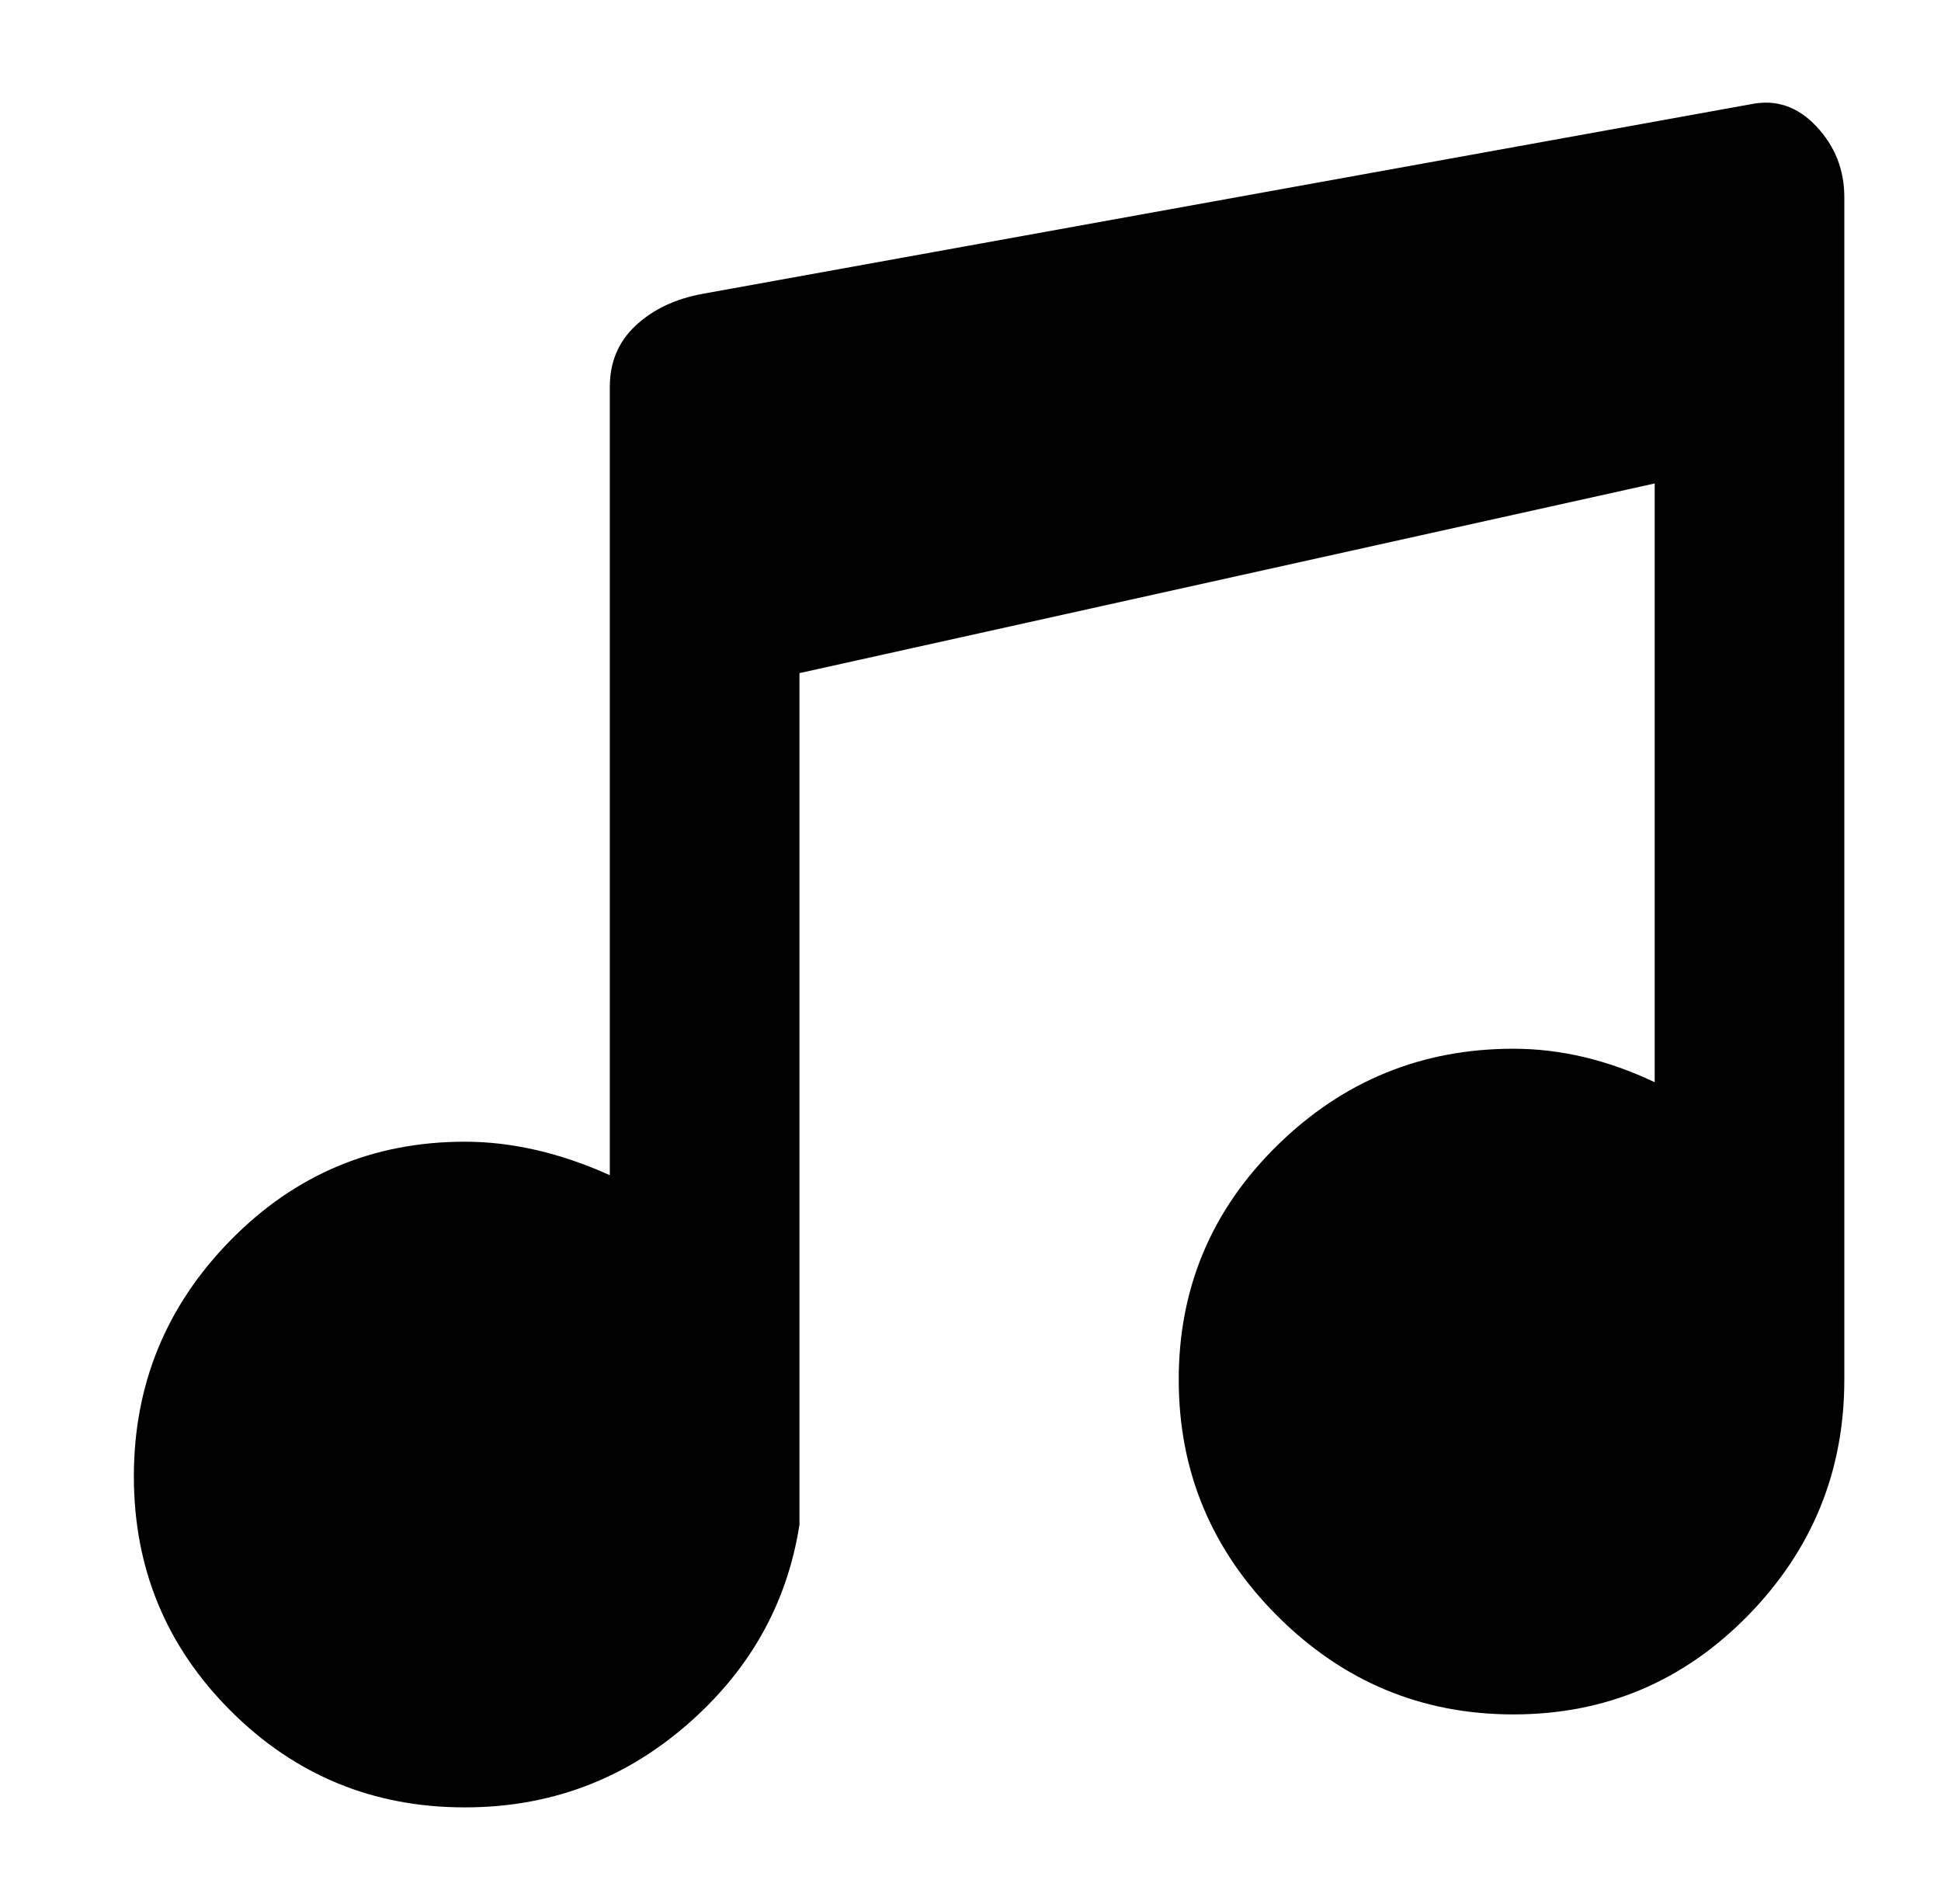 
<svg xmlns="http://www.w3.org/2000/svg" xmlns:xlink="http://www.w3.org/1999/xlink" version="1.1" viewBox="-10 0 522 512">
   <path fill="currentColor"
d="M179 79l282 -51q10 -2 17.5 6t7.5 19v318q0 37 -26 63.5t-63 26.5t-63.5 -26.5t-26.5 -63.5t26.5 -63t63.5 -26q19 0 38 9v-161l-230 51v229q-5 32 -30.5 54t-59.5 22q-37 0 -63 -26t-26 -63t26 -63.5t63 -26.5q19 0 39 9v-212q0 -10 7 -16.5t18 -8.5z" />
</svg>
